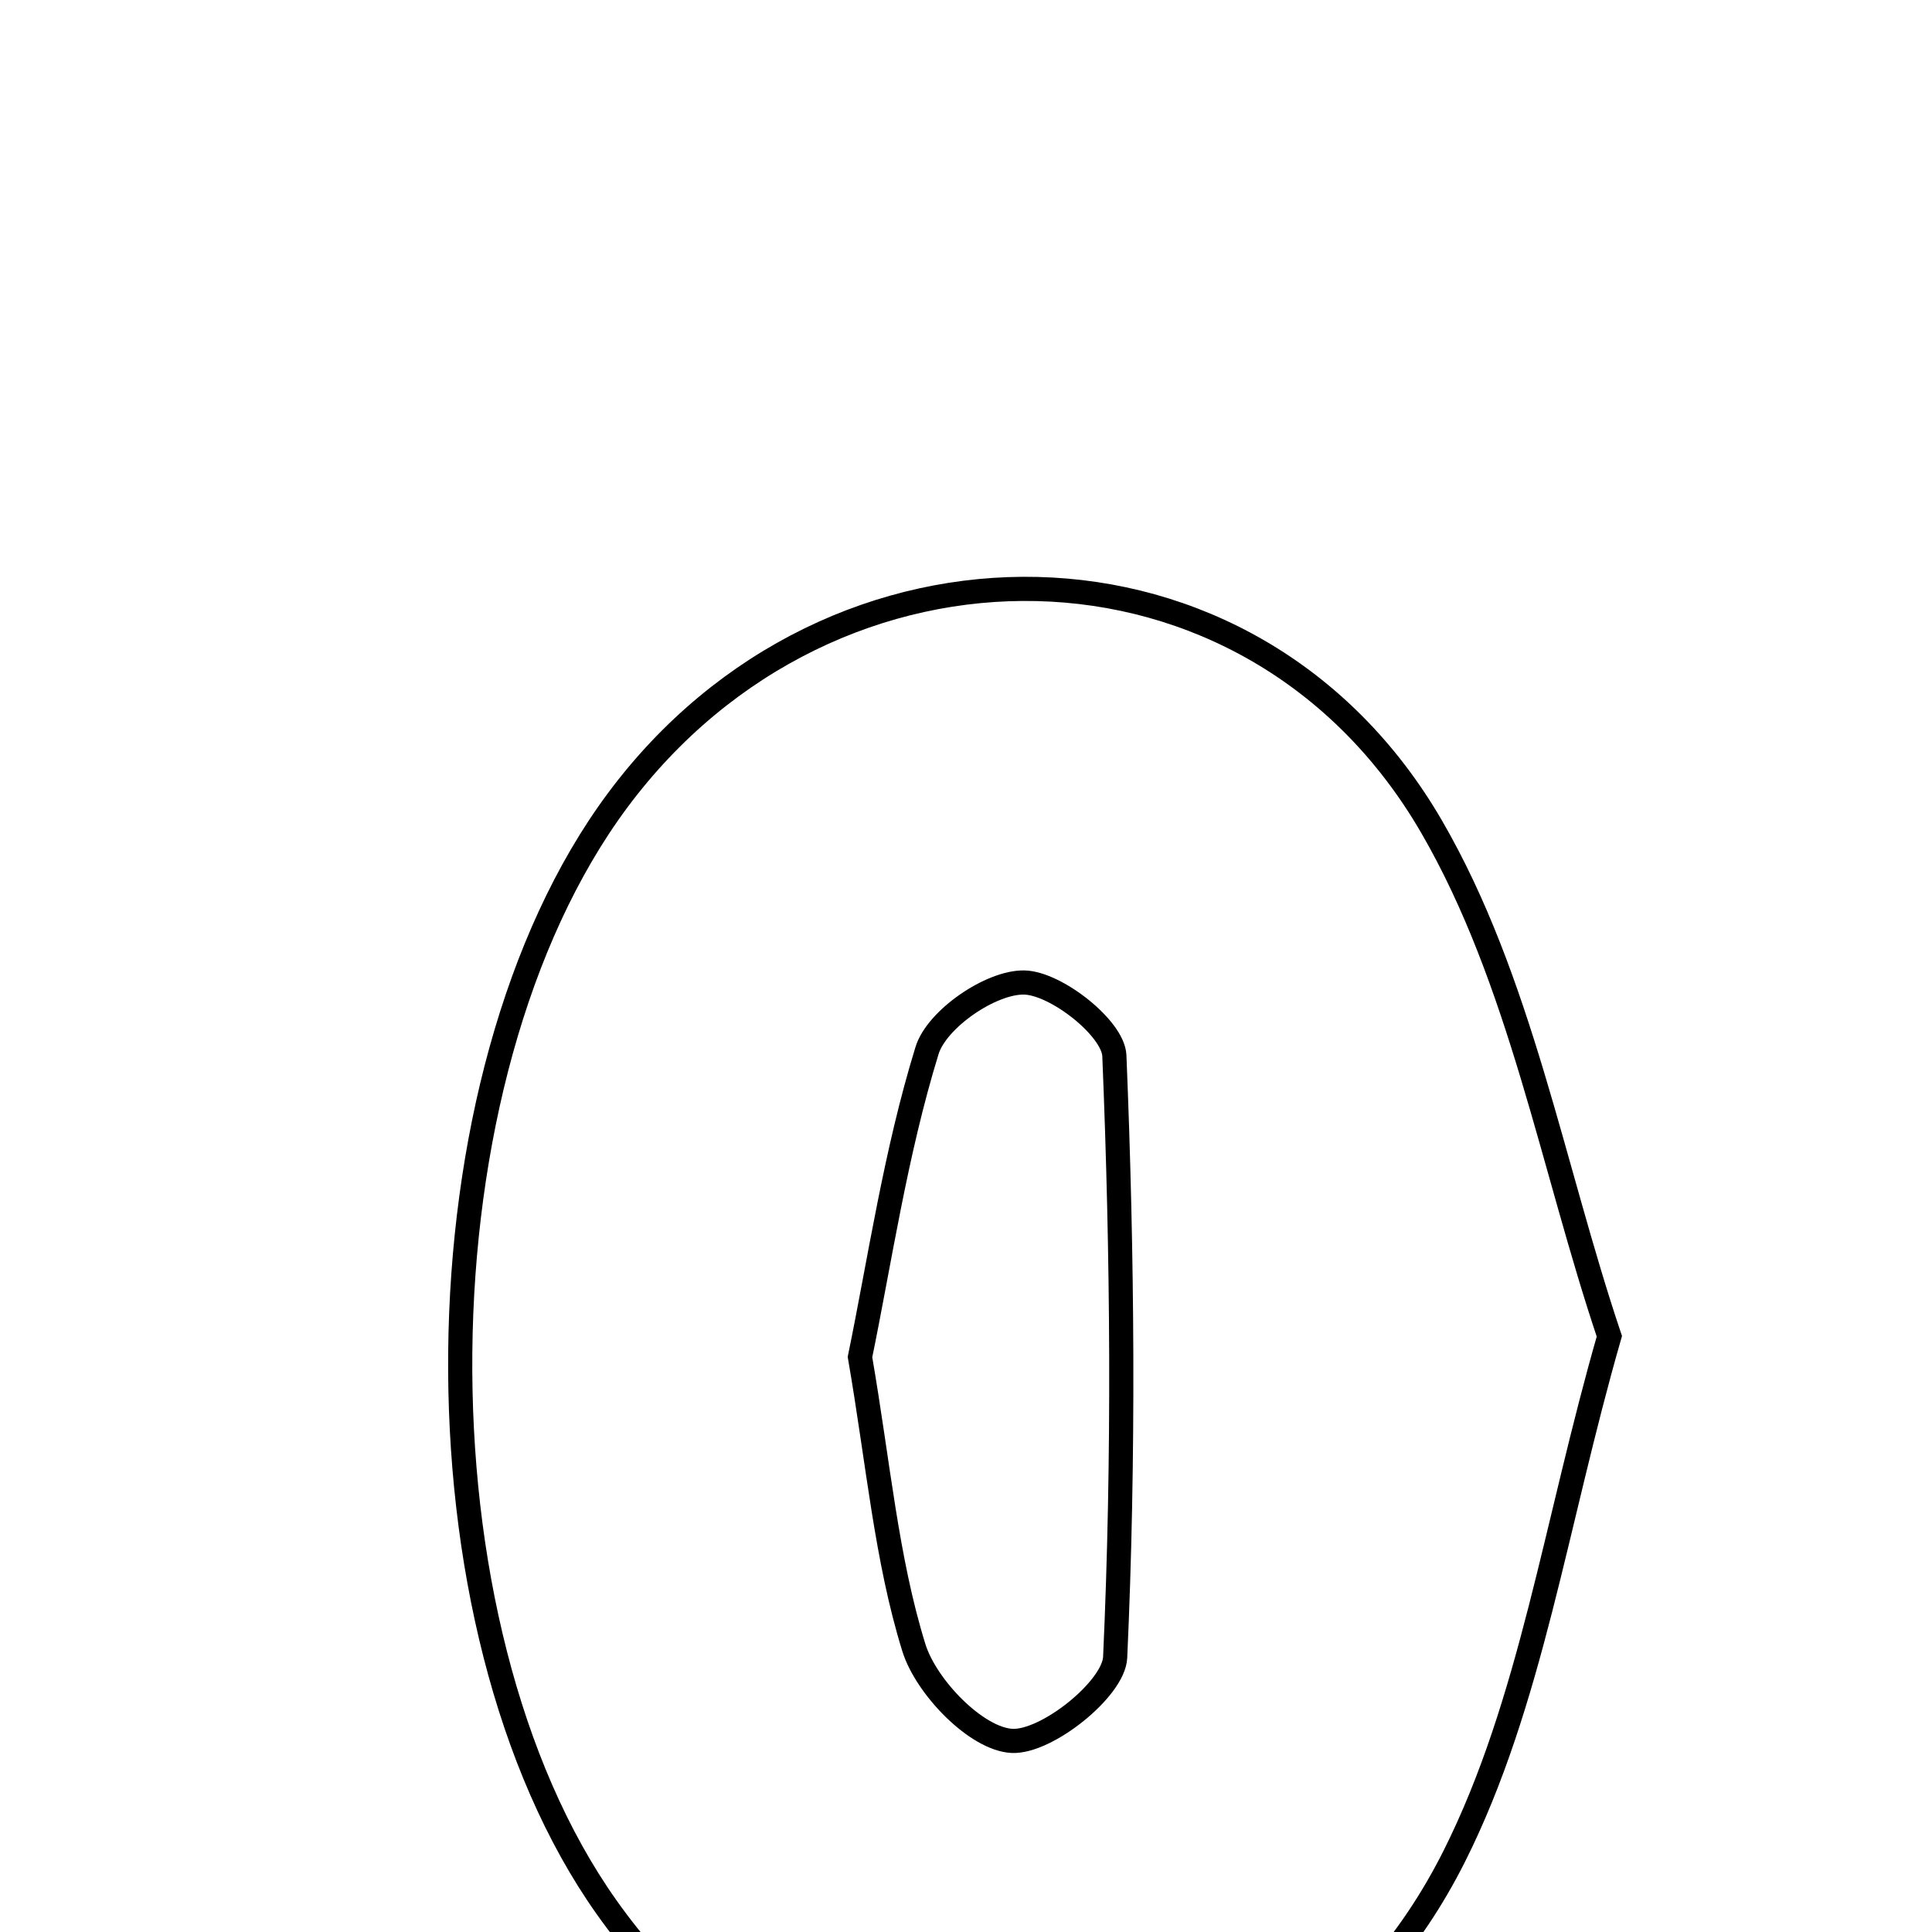 <svg xmlns="http://www.w3.org/2000/svg" viewBox="0.0 0.0 24.0 24.0" height="200px" width="200px"><path fill="none" stroke="black" stroke-width=".3" stroke-opacity="1.0"  filling="0" d="M7.671 9.944 C10.331 6.362 15.548 6.412 17.784 10.27 C18.888 12.174 19.283 14.49 19.992 16.6 C19.322 18.928 19.02 21.154 18.068 23.054 C15.875 27.428 10.354 27.674 7.535 23.692 C5.055 20.192 5.123 13.374 7.671 9.944"></path>
<path fill="none" stroke="black" stroke-width=".3" stroke-opacity="1.0"  filling="0" d="M12.723 12.205 C13.119 12.213 13.829 12.774 13.843 13.114 C13.945 15.603 13.966 18.1 13.853 20.588 C13.835 20.981 13 21.648 12.571 21.626 C12.132 21.604 11.505 20.96 11.352 20.467 C11.01 19.363 10.912 18.185 10.683 16.858 C10.929 15.662 11.123 14.325 11.516 13.05 C11.637 12.658 12.31 12.197 12.723 12.205"></path></svg>